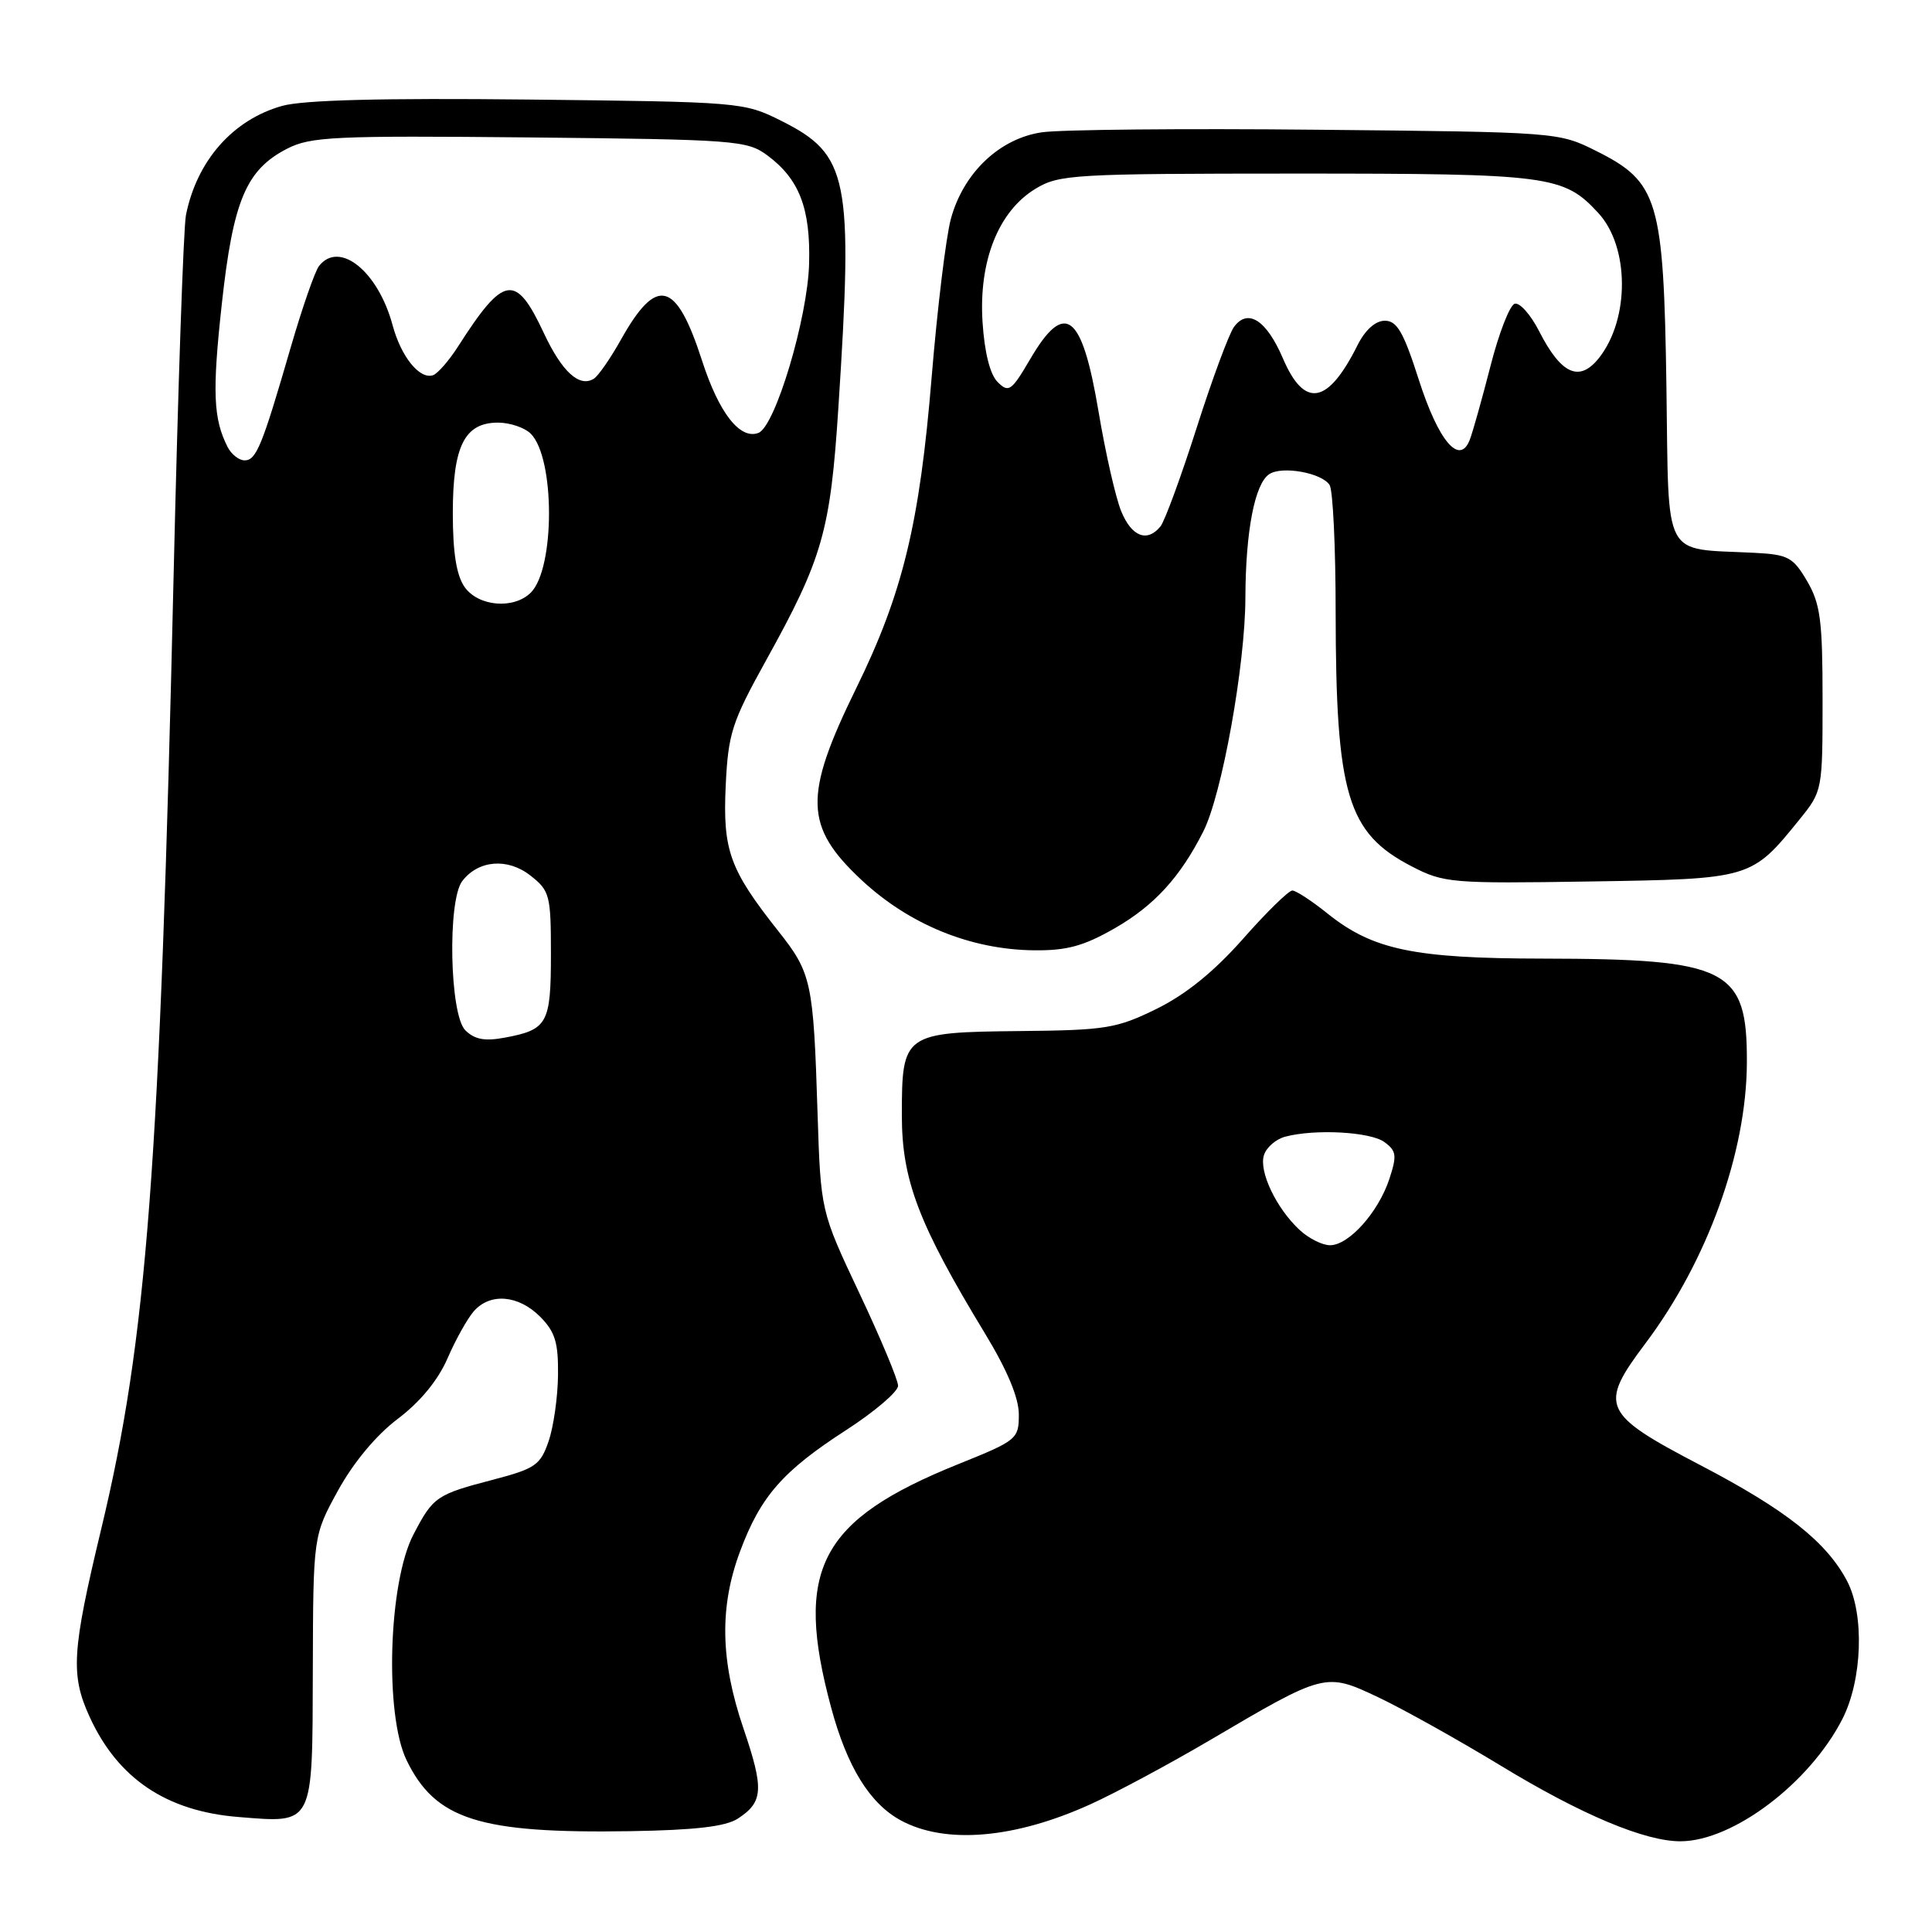 <?xml version="1.0" encoding="UTF-8" standalone="no"?>
<!DOCTYPE svg PUBLIC "-//W3C//DTD SVG 1.1//EN" "http://www.w3.org/Graphics/SVG/1.1/DTD/svg11.dtd" >
<svg xmlns="http://www.w3.org/2000/svg" xmlns:xlink="http://www.w3.org/1999/xlink" version="1.1" viewBox="0 0 256 256">
 <g >
 <path fill="currentColor"
d=" M 144.48 239.08 C 147.82 237.57 154.91 233.76 160.24 230.63 C 175.59 221.59 175.62 221.59 182.63 224.90 C 185.90 226.45 193.19 230.52 198.84 233.95 C 209.56 240.47 218.02 244.02 222.73 243.98 C 229.66 243.92 239.77 236.28 244.12 227.79 C 246.77 222.61 247.07 213.93 244.75 209.50 C 242.03 204.32 236.63 200.06 225.38 194.18 C 212.25 187.33 211.79 186.30 218.04 177.99 C 226.24 167.08 231.43 152.71 231.47 140.78 C 231.52 128.33 229.03 127.06 204.41 127.02 C 187.36 127.00 181.89 125.85 175.92 121.06 C 173.83 119.38 171.72 118.00 171.24 118.00 C 170.75 118.00 167.80 120.89 164.68 124.43 C 160.85 128.76 157.13 131.77 153.25 133.68 C 147.95 136.28 146.54 136.51 135.16 136.62 C 119.73 136.78 119.50 136.94 119.50 147.79 C 119.50 156.38 121.72 162.20 130.52 176.70 C 133.47 181.55 135.00 185.22 135.00 187.42 C 135.00 190.68 134.77 190.87 126.99 194.00 C 108.59 201.42 105.19 207.94 110.13 226.26 C 112.25 234.13 115.25 238.98 119.36 241.21 C 125.26 244.41 134.43 243.64 144.48 239.08 Z  M 97.76 240.98 C 101.15 238.77 101.25 237.09 98.51 229.02 C 95.44 220.01 95.31 212.91 98.08 205.52 C 100.79 198.27 103.72 194.92 112.11 189.50 C 115.90 187.05 119.00 184.40 119.00 183.62 C 119.00 182.85 116.69 177.32 113.87 171.35 C 108.75 160.50 108.75 160.50 108.33 147.50 C 107.78 130.05 107.54 128.94 103.11 123.35 C 96.67 115.21 95.76 112.67 96.16 104.11 C 96.49 97.17 96.97 95.70 101.51 87.50 C 109.00 73.99 110.03 70.40 111.09 54.00 C 113.07 23.52 112.46 20.48 103.50 16.00 C 98.57 13.53 98.10 13.50 70.00 13.19 C 50.68 12.98 40.18 13.25 37.39 14.03 C 30.86 15.86 26.08 21.29 24.64 28.50 C 24.31 30.15 23.58 51.52 23.01 76.00 C 21.19 154.77 19.47 177.42 13.40 202.65 C 9.52 218.82 9.33 221.93 11.88 227.50 C 15.62 235.67 22.05 239.99 31.57 240.76 C 41.65 241.57 41.39 242.06 41.45 221.35 C 41.50 203.50 41.50 203.50 44.79 197.50 C 46.83 193.79 49.84 190.17 52.70 188.01 C 55.66 185.78 58.04 182.89 59.29 180.01 C 60.36 177.53 61.94 174.71 62.78 173.75 C 64.94 171.28 68.67 171.58 71.55 174.45 C 73.55 176.46 73.99 177.87 73.94 182.20 C 73.91 185.12 73.35 189.06 72.69 190.98 C 71.61 194.12 70.92 194.60 65.48 196.03 C 57.81 198.03 57.41 198.30 54.79 203.32 C 51.47 209.65 50.94 227.17 53.87 233.23 C 57.69 241.11 63.49 242.96 83.50 242.64 C 92.10 242.50 96.14 242.03 97.76 240.98 Z  M 147.69 123.01 C 152.94 120.00 156.38 116.24 159.45 110.16 C 161.91 105.31 165.00 88.16 165.02 79.21 C 165.05 70.38 166.26 64.10 168.18 62.83 C 169.87 61.70 175.16 62.65 176.18 64.27 C 176.62 64.94 176.98 72.53 176.98 81.11 C 177.01 105.33 178.52 110.38 187.06 114.80 C 191.31 117.00 192.32 117.09 210.68 116.80 C 232.07 116.47 232.07 116.46 238.44 108.59 C 241.48 104.84 241.50 104.72 241.50 92.66 C 241.50 82.21 241.21 80.01 239.45 77.00 C 237.59 73.83 236.94 73.48 232.45 73.25 C 220.13 72.62 221.15 74.55 220.81 51.22 C 220.44 26.45 219.75 24.12 211.50 20.00 C 206.53 17.51 206.34 17.50 174.50 17.19 C 156.90 17.01 140.50 17.17 138.06 17.53 C 132.43 18.35 127.64 22.92 125.99 29.02 C 125.34 31.45 124.20 40.87 123.45 49.96 C 121.86 69.37 119.61 78.65 113.45 91.20 C 106.45 105.48 106.57 109.52 114.16 116.61 C 120.49 122.51 128.62 125.83 137.00 125.92 C 141.34 125.97 143.59 125.36 147.69 123.01 Z  M 172.20 162.97 C 169.11 160.10 166.79 155.22 167.48 153.06 C 167.80 152.04 169.06 150.95 170.28 150.62 C 174.22 149.57 181.57 149.96 183.44 151.33 C 185.04 152.50 185.12 153.11 184.09 156.24 C 182.63 160.64 178.73 165.00 176.24 165.00 C 175.21 165.00 173.40 164.09 172.20 162.97 Z  M 61.65 136.51 C 59.58 134.44 59.28 119.33 61.25 116.75 C 63.38 113.96 67.27 113.64 70.29 116.02 C 72.85 118.03 73.00 118.61 73.00 126.45 C 73.00 135.62 72.55 136.44 66.90 137.49 C 64.23 137.99 62.89 137.74 61.65 136.51 Z  M 61.56 77.78 C 60.48 76.24 60.00 73.22 60.00 68.00 C 60.00 59.11 61.55 56.00 65.99 56.00 C 67.56 56.00 69.52 56.66 70.33 57.47 C 73.55 60.69 73.55 75.30 70.34 78.52 C 68.08 80.77 63.38 80.37 61.56 77.78 Z  M 30.17 59.25 C 28.26 55.51 28.11 51.96 29.39 40.28 C 30.89 26.59 32.60 22.51 38.03 19.71 C 41.17 18.10 44.26 17.96 70.18 18.21 C 97.46 18.49 98.99 18.60 101.68 20.59 C 105.91 23.73 107.41 27.61 107.21 34.94 C 107.02 42.15 102.72 56.51 100.50 57.36 C 98.06 58.30 95.27 54.72 93.04 47.83 C 89.60 37.17 87.04 36.50 82.27 45.02 C 80.89 47.48 79.28 49.81 78.69 50.18 C 76.78 51.38 74.47 49.28 72.06 44.13 C 68.33 36.16 66.77 36.41 60.69 45.92 C 59.48 47.81 57.99 49.51 57.37 49.72 C 55.59 50.30 53.15 47.27 52.02 43.09 C 50.10 35.94 44.96 31.81 42.27 35.25 C 41.73 35.94 40.05 40.77 38.53 46.00 C 34.73 59.11 33.96 61.00 32.41 61.00 C 31.67 61.00 30.67 60.21 30.17 59.25 Z  M 148.57 67.75 C 147.83 65.96 146.48 60.01 145.56 54.52 C 143.36 41.43 141.11 39.72 136.49 47.61 C 134.02 51.83 133.65 52.08 132.19 50.62 C 131.18 49.61 130.45 46.70 130.19 42.65 C 129.68 34.60 132.29 28.01 137.18 25.03 C 140.33 23.11 142.15 23.01 171.78 23.00 C 205.38 23.00 207.19 23.24 211.79 28.23 C 215.91 32.70 215.96 42.23 211.90 47.40 C 209.30 50.70 206.88 49.64 203.95 43.90 C 202.82 41.68 201.35 40.04 200.70 40.25 C 200.04 40.46 198.59 44.20 197.48 48.57 C 196.36 52.93 195.13 57.31 194.74 58.31 C 193.38 61.73 190.60 58.43 188.00 50.32 C 185.98 44.00 185.11 42.50 183.50 42.50 C 182.25 42.50 180.90 43.71 179.88 45.74 C 175.95 53.61 172.85 54.16 169.99 47.48 C 167.81 42.40 165.34 40.82 163.51 43.32 C 162.85 44.23 160.61 50.26 158.55 56.73 C 156.48 63.21 154.33 69.06 153.77 69.75 C 152.01 71.91 149.95 71.12 148.57 67.75 Z "/>
</g>
</svg>